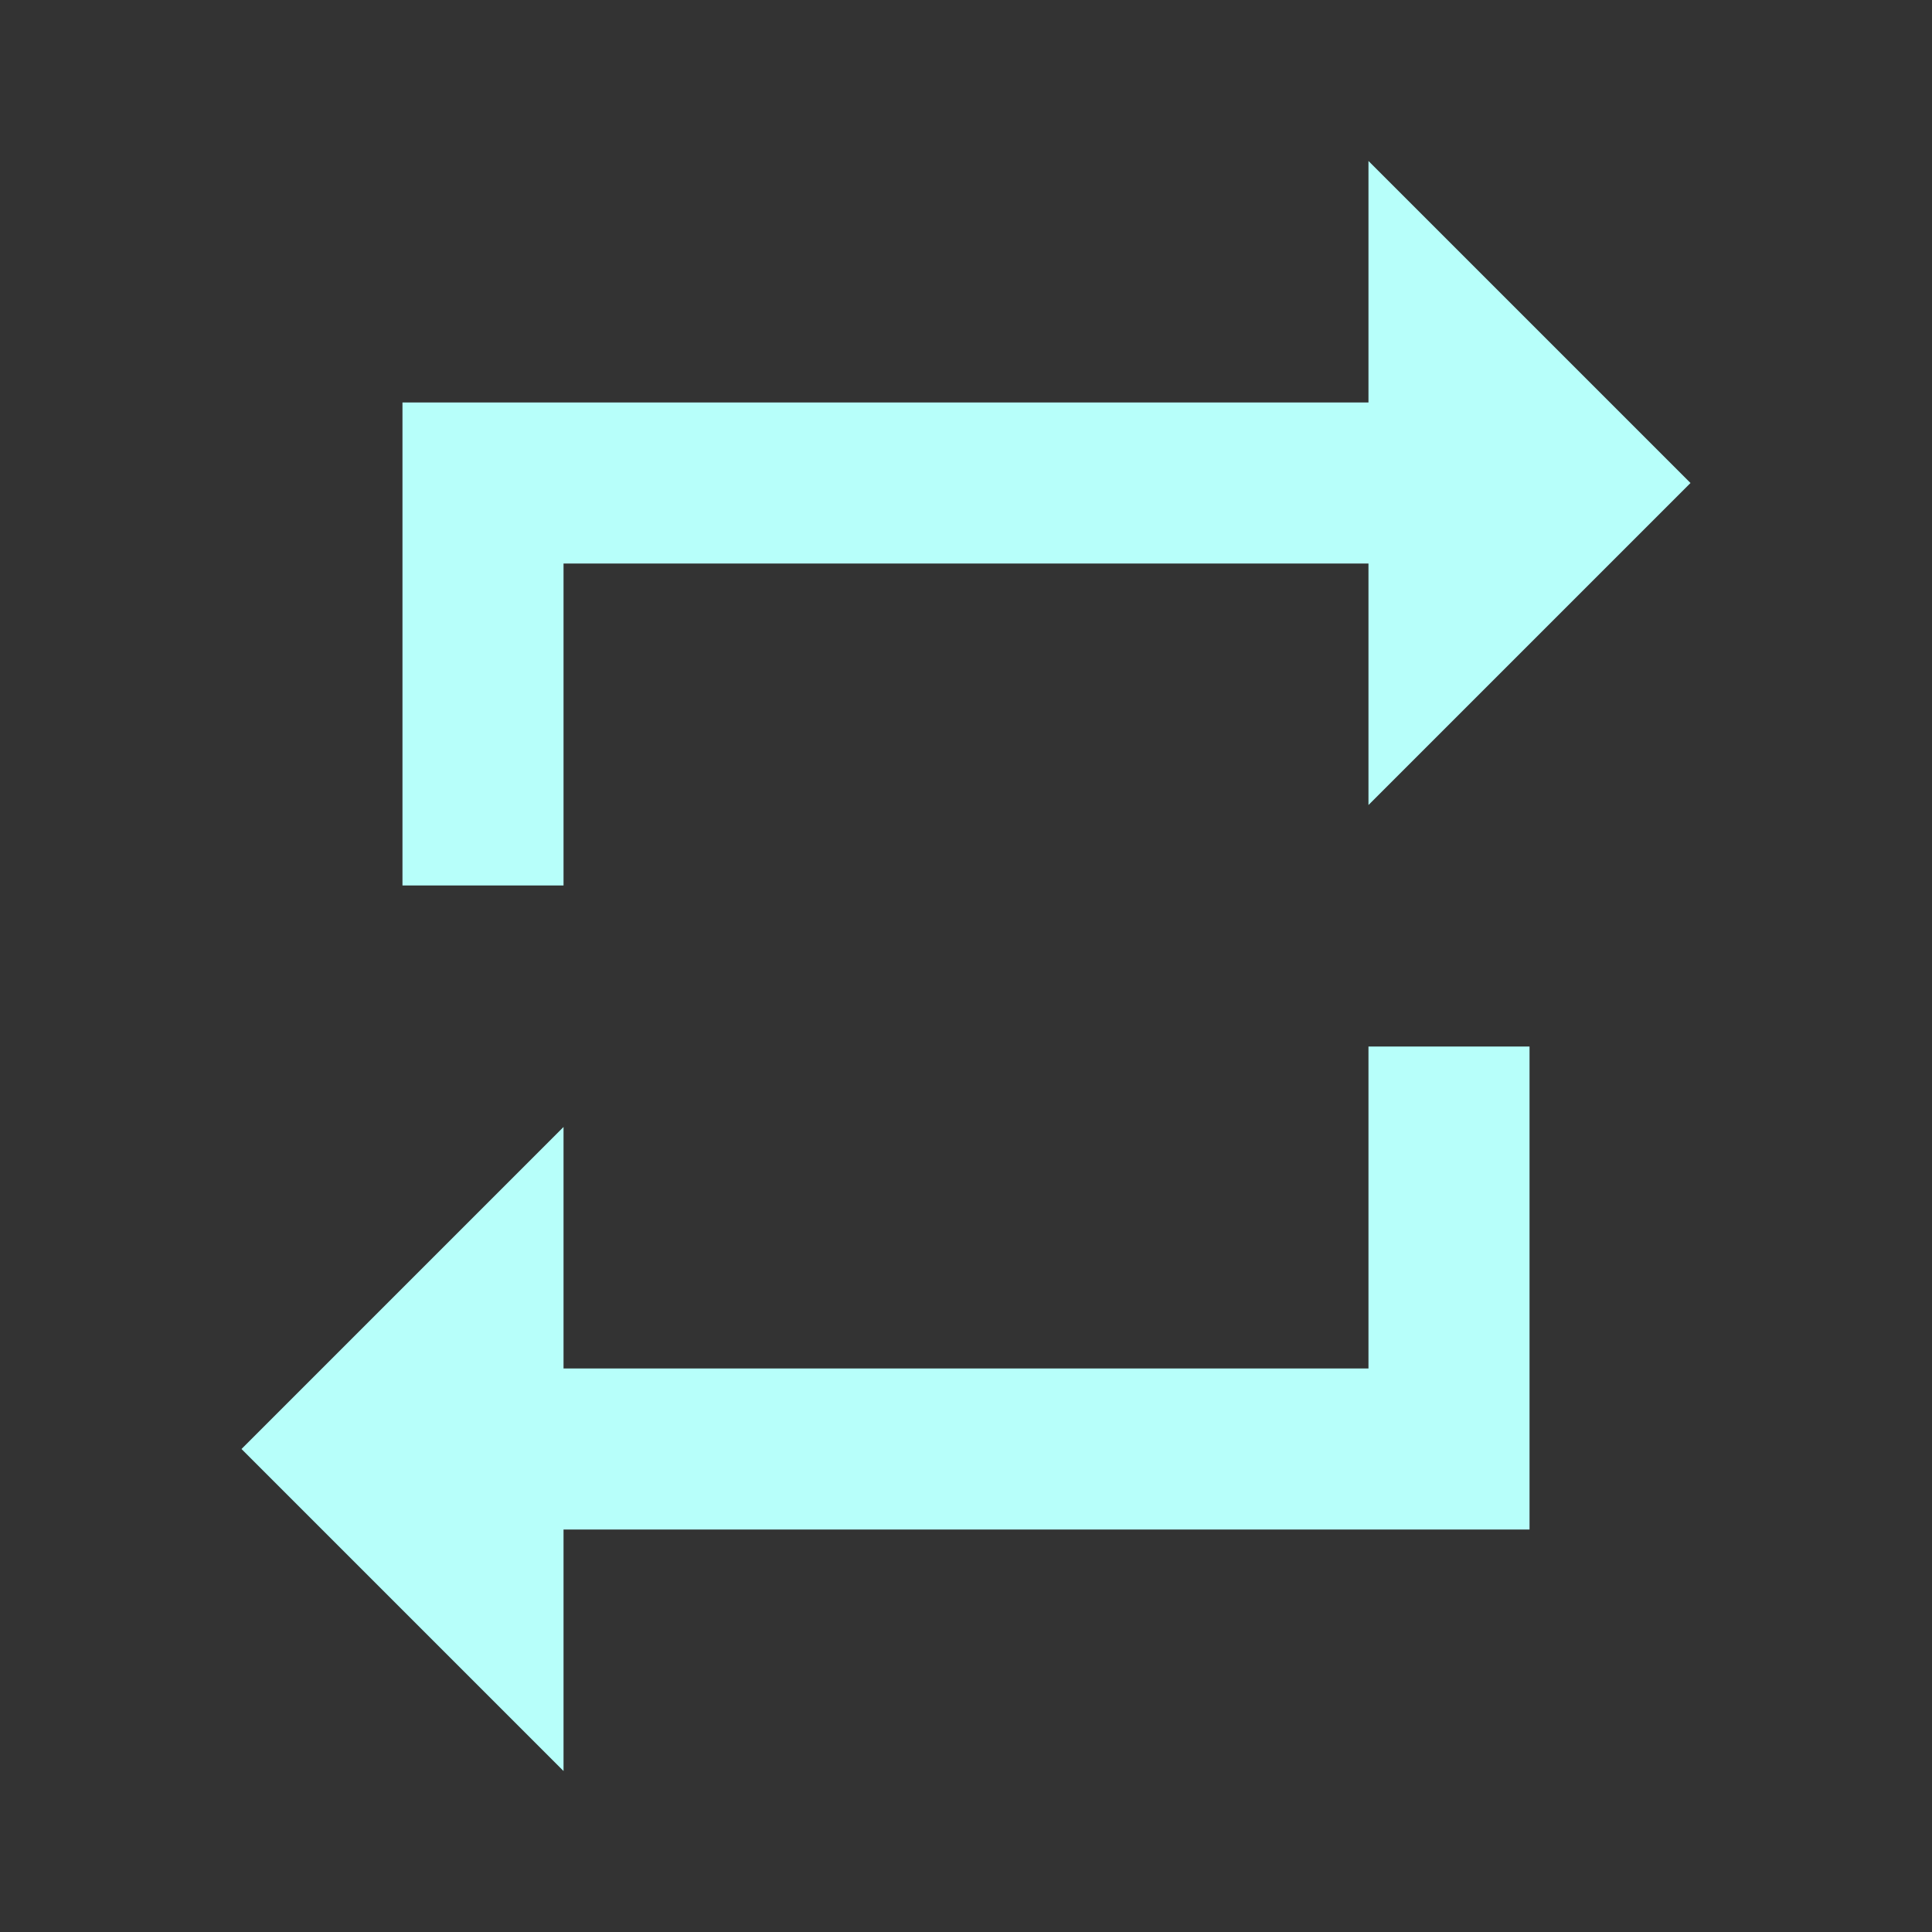 <svg xmlns="http://www.w3.org/2000/svg" width="22" height="22" viewBox="0 0 22 22" fill="none">
    <rect x="0" y="0" width="22" height="22" fill="#333333" stroke="none"/>
    <path d="M15.583 15.583H6.417V12.833L2.75 16.5L6.417 20.167V17.417H17.417V11.917H15.583M6.417 6.417H15.583V9.167L19.25 5.5L15.583 1.833V4.583H4.583V10.083H6.417V6.417Z" fill="#B7FFFA"/>
</svg>
